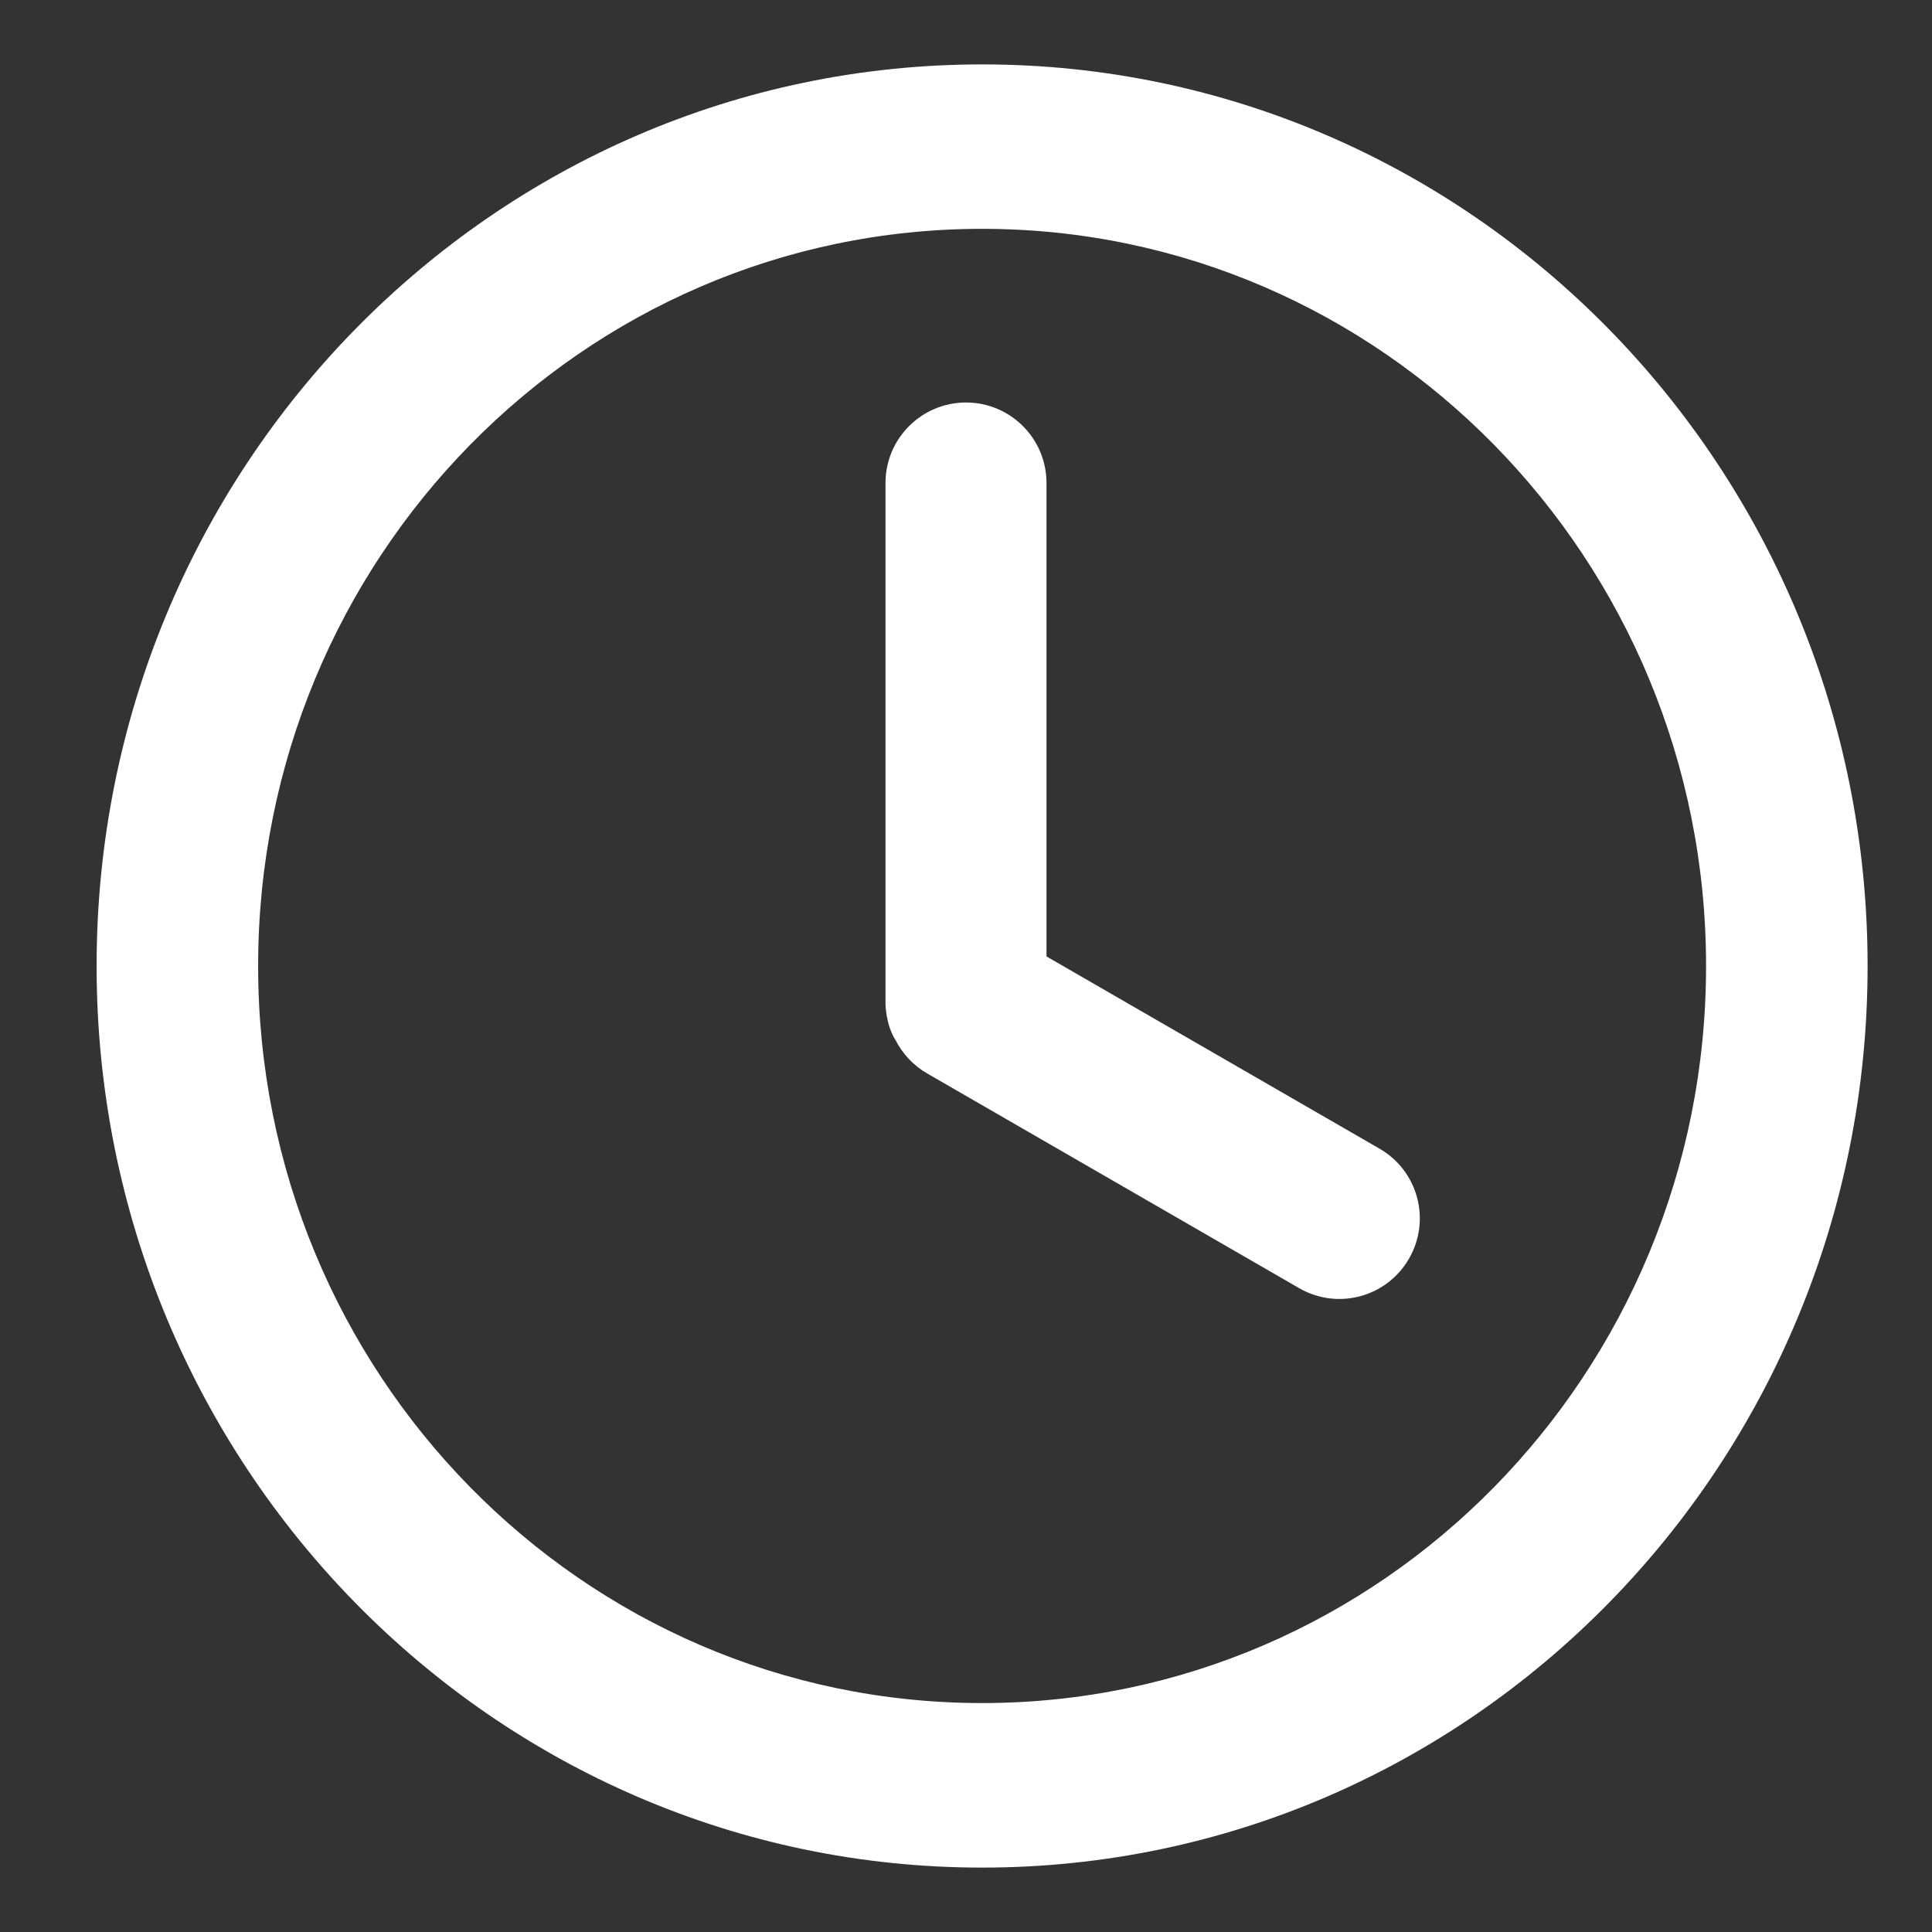 <svg width="18" height="18" viewBox="0 0 18 18" fill="none" xmlns="http://www.w3.org/2000/svg">
<rect x="0" y="0" width="18" height="18" fill="#333333" stroke="none"/>
<g clip-path="url(#clip0_12_130)">
<path d="M17.4 9C17.4 13.639 13.706 17.4 9.15 17.4C4.594 17.4 0.9 13.639 0.9 9C0.9 4.361 4.594 0.6 9.15 0.6C13.706 0.6 17.4 4.361 17.4 9ZM2.405 9C2.405 12.793 5.425 15.867 9.15 15.867C12.875 15.867 15.895 12.793 15.895 9C15.895 5.207 12.875 2.132 9.15 2.132C5.425 2.132 2.405 5.207 2.405 9Z" fill="white"/>
<path d="M9 3.75C8.586 3.75 8.25 4.086 8.25 4.5V9.35C8.25 9.35 8.25 9.546 8.345 9.693C8.409 9.817 8.508 9.926 8.638 10.001L12.103 12.001C12.462 12.209 12.92 12.086 13.127 11.727C13.335 11.368 13.212 10.909 12.853 10.702L9.75 8.911V4.5C9.75 4.086 9.414 3.75 9 3.75Z" fill="white"/>
</g>
<defs>
<clipPath id="clip0_12_130">
<rect width="18" height="18" fill="white"/>
</clipPath>
</defs>
</svg>
